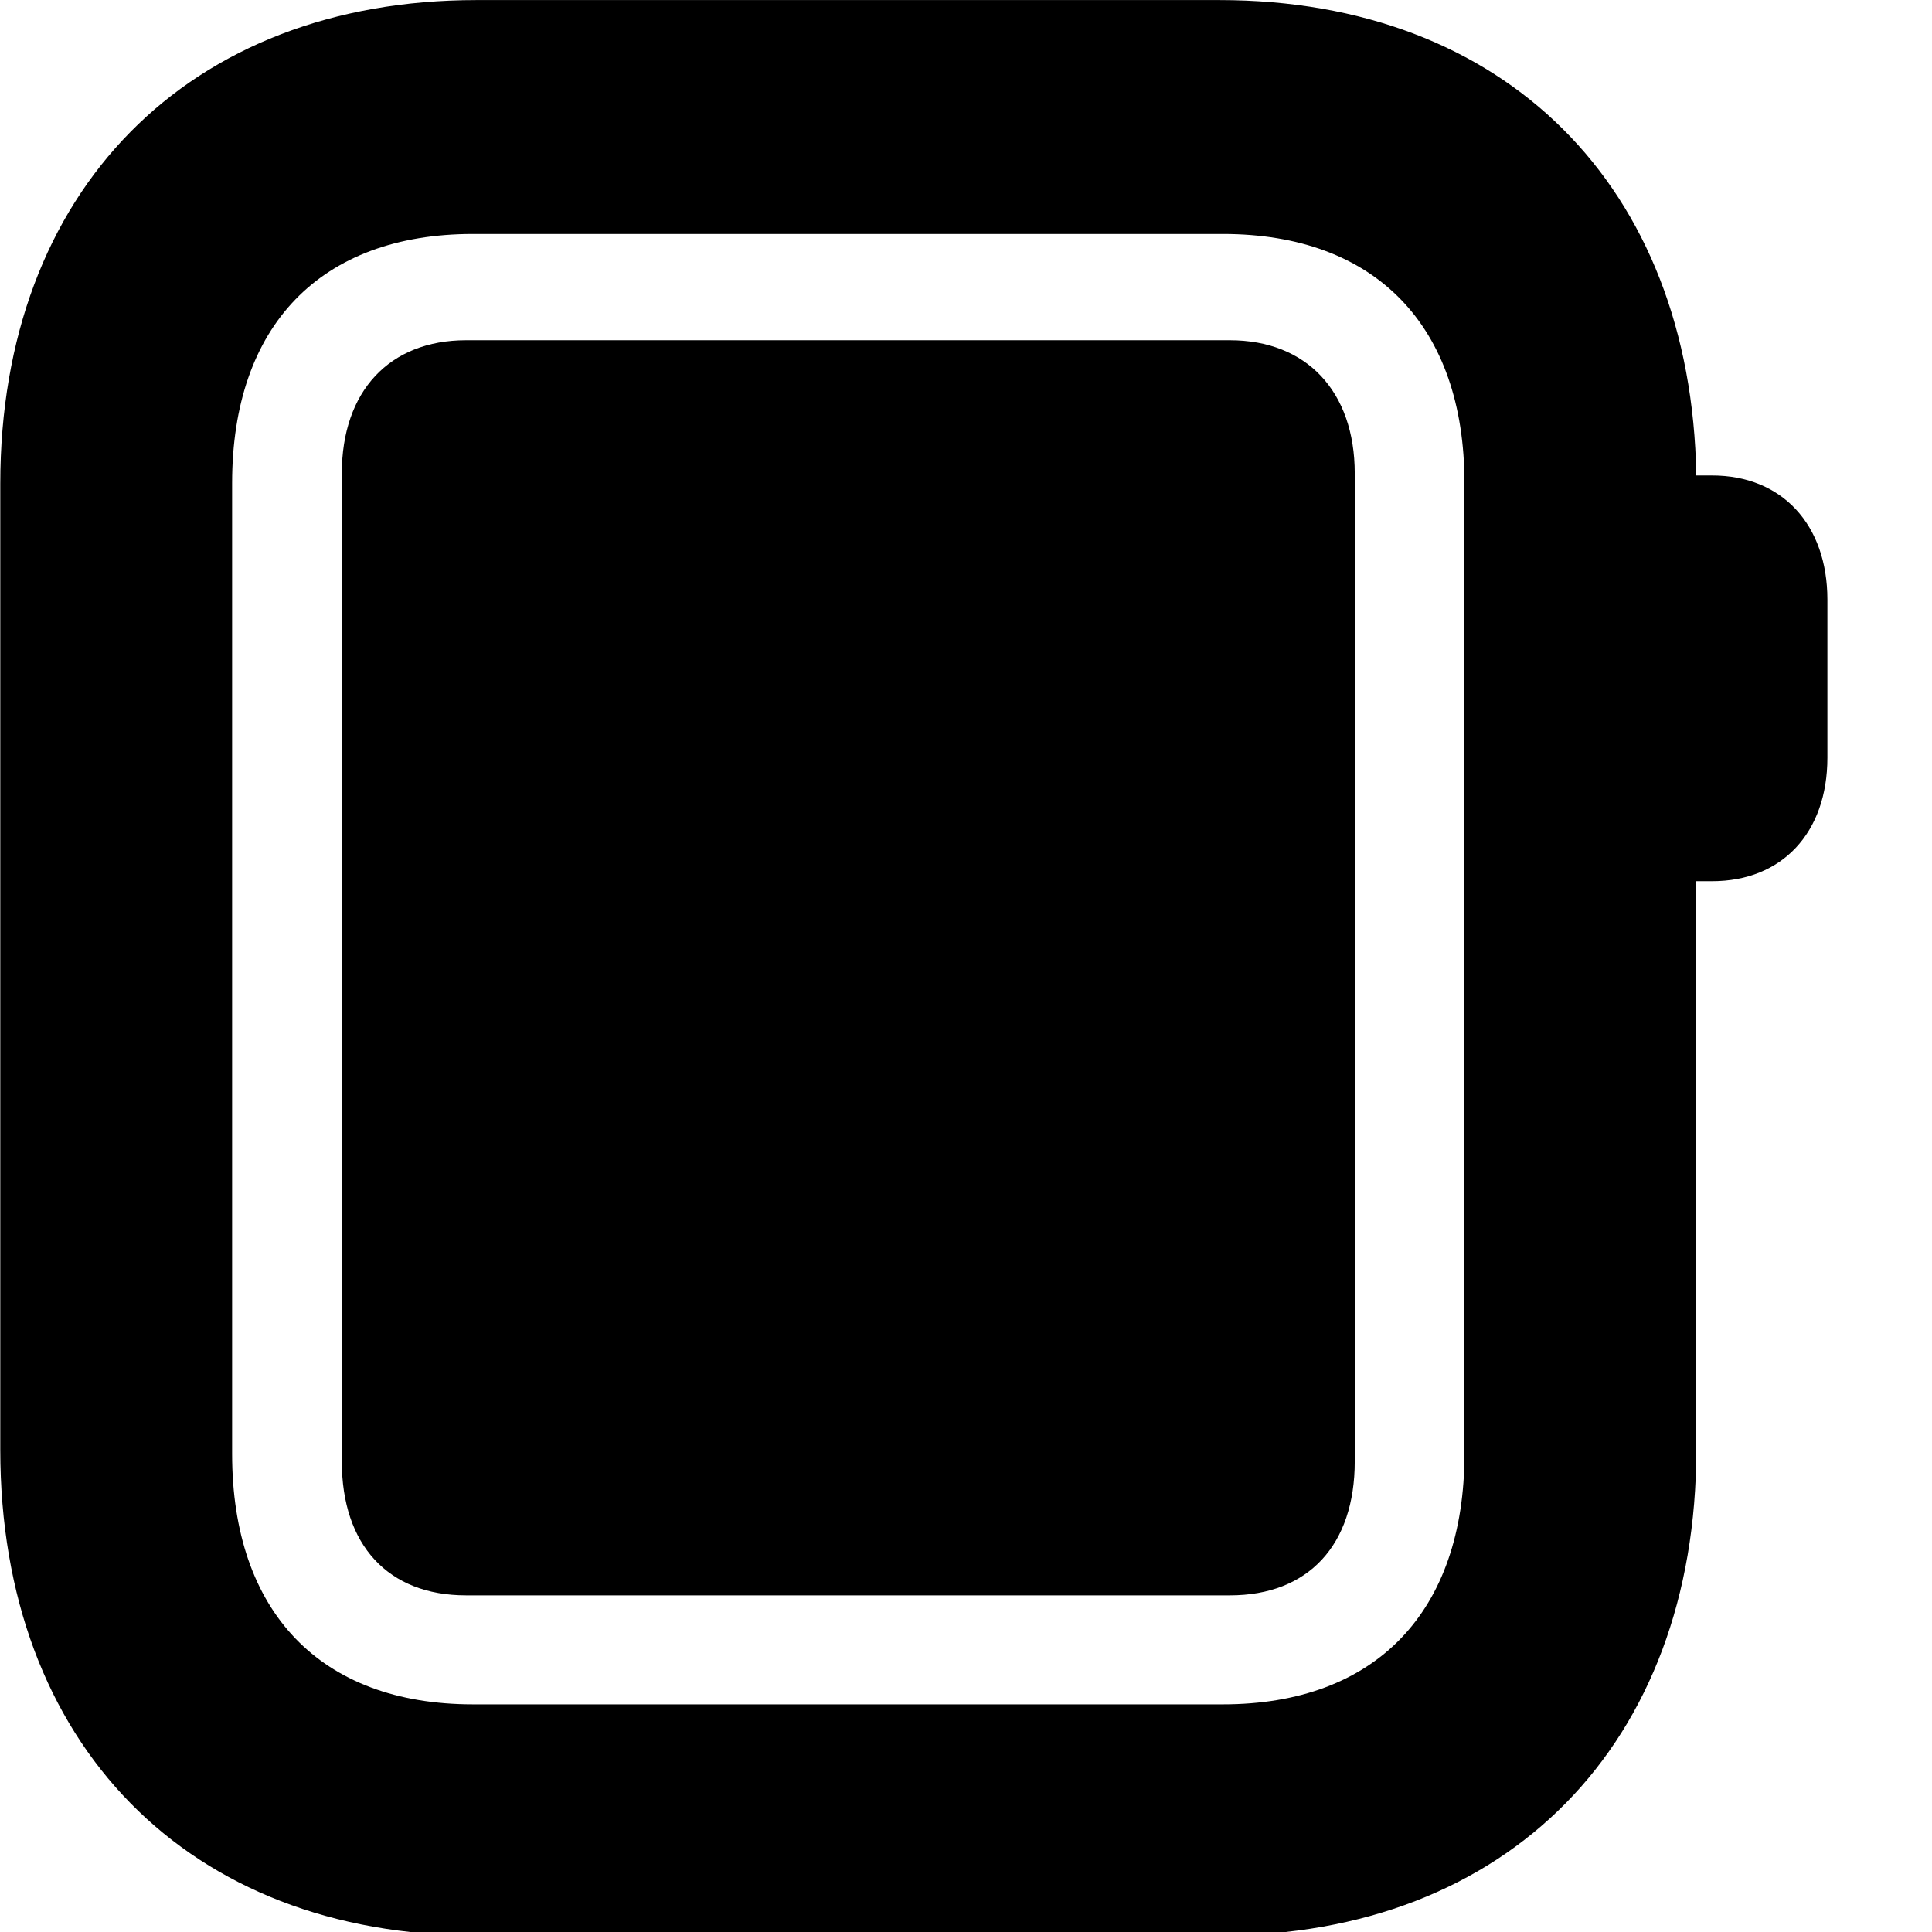 <svg xmlns="http://www.w3.org/2000/svg" viewBox="0 0 28 28" width="28" height="28">
  <path d="M6.904 28.051H17.674C21.844 28.051 24.584 25.281 24.584 21.011V12.771H24.814C25.824 12.771 26.484 12.071 26.484 10.981V8.691C26.484 7.601 25.824 6.891 24.814 6.891H24.584C24.514 2.691 21.804 0.001 17.674 0.001H6.904C2.734 0.001 0.004 2.761 0.004 7.011V21.011C0.004 25.281 2.734 28.051 6.904 28.051ZM6.854 24.701C4.644 24.701 3.364 23.361 3.364 21.071V7.001C3.364 4.721 4.644 3.391 6.854 3.391H17.724C19.934 3.391 21.224 4.721 21.224 7.001V21.071C21.224 23.361 19.934 24.701 17.724 24.701ZM4.954 21.181C4.954 22.391 5.624 23.121 6.754 23.121H17.824C18.964 23.121 19.634 22.391 19.634 21.181V6.861C19.634 5.671 18.934 4.931 17.824 4.931H6.754C5.644 4.931 4.954 5.671 4.954 6.861Z" />
</svg>